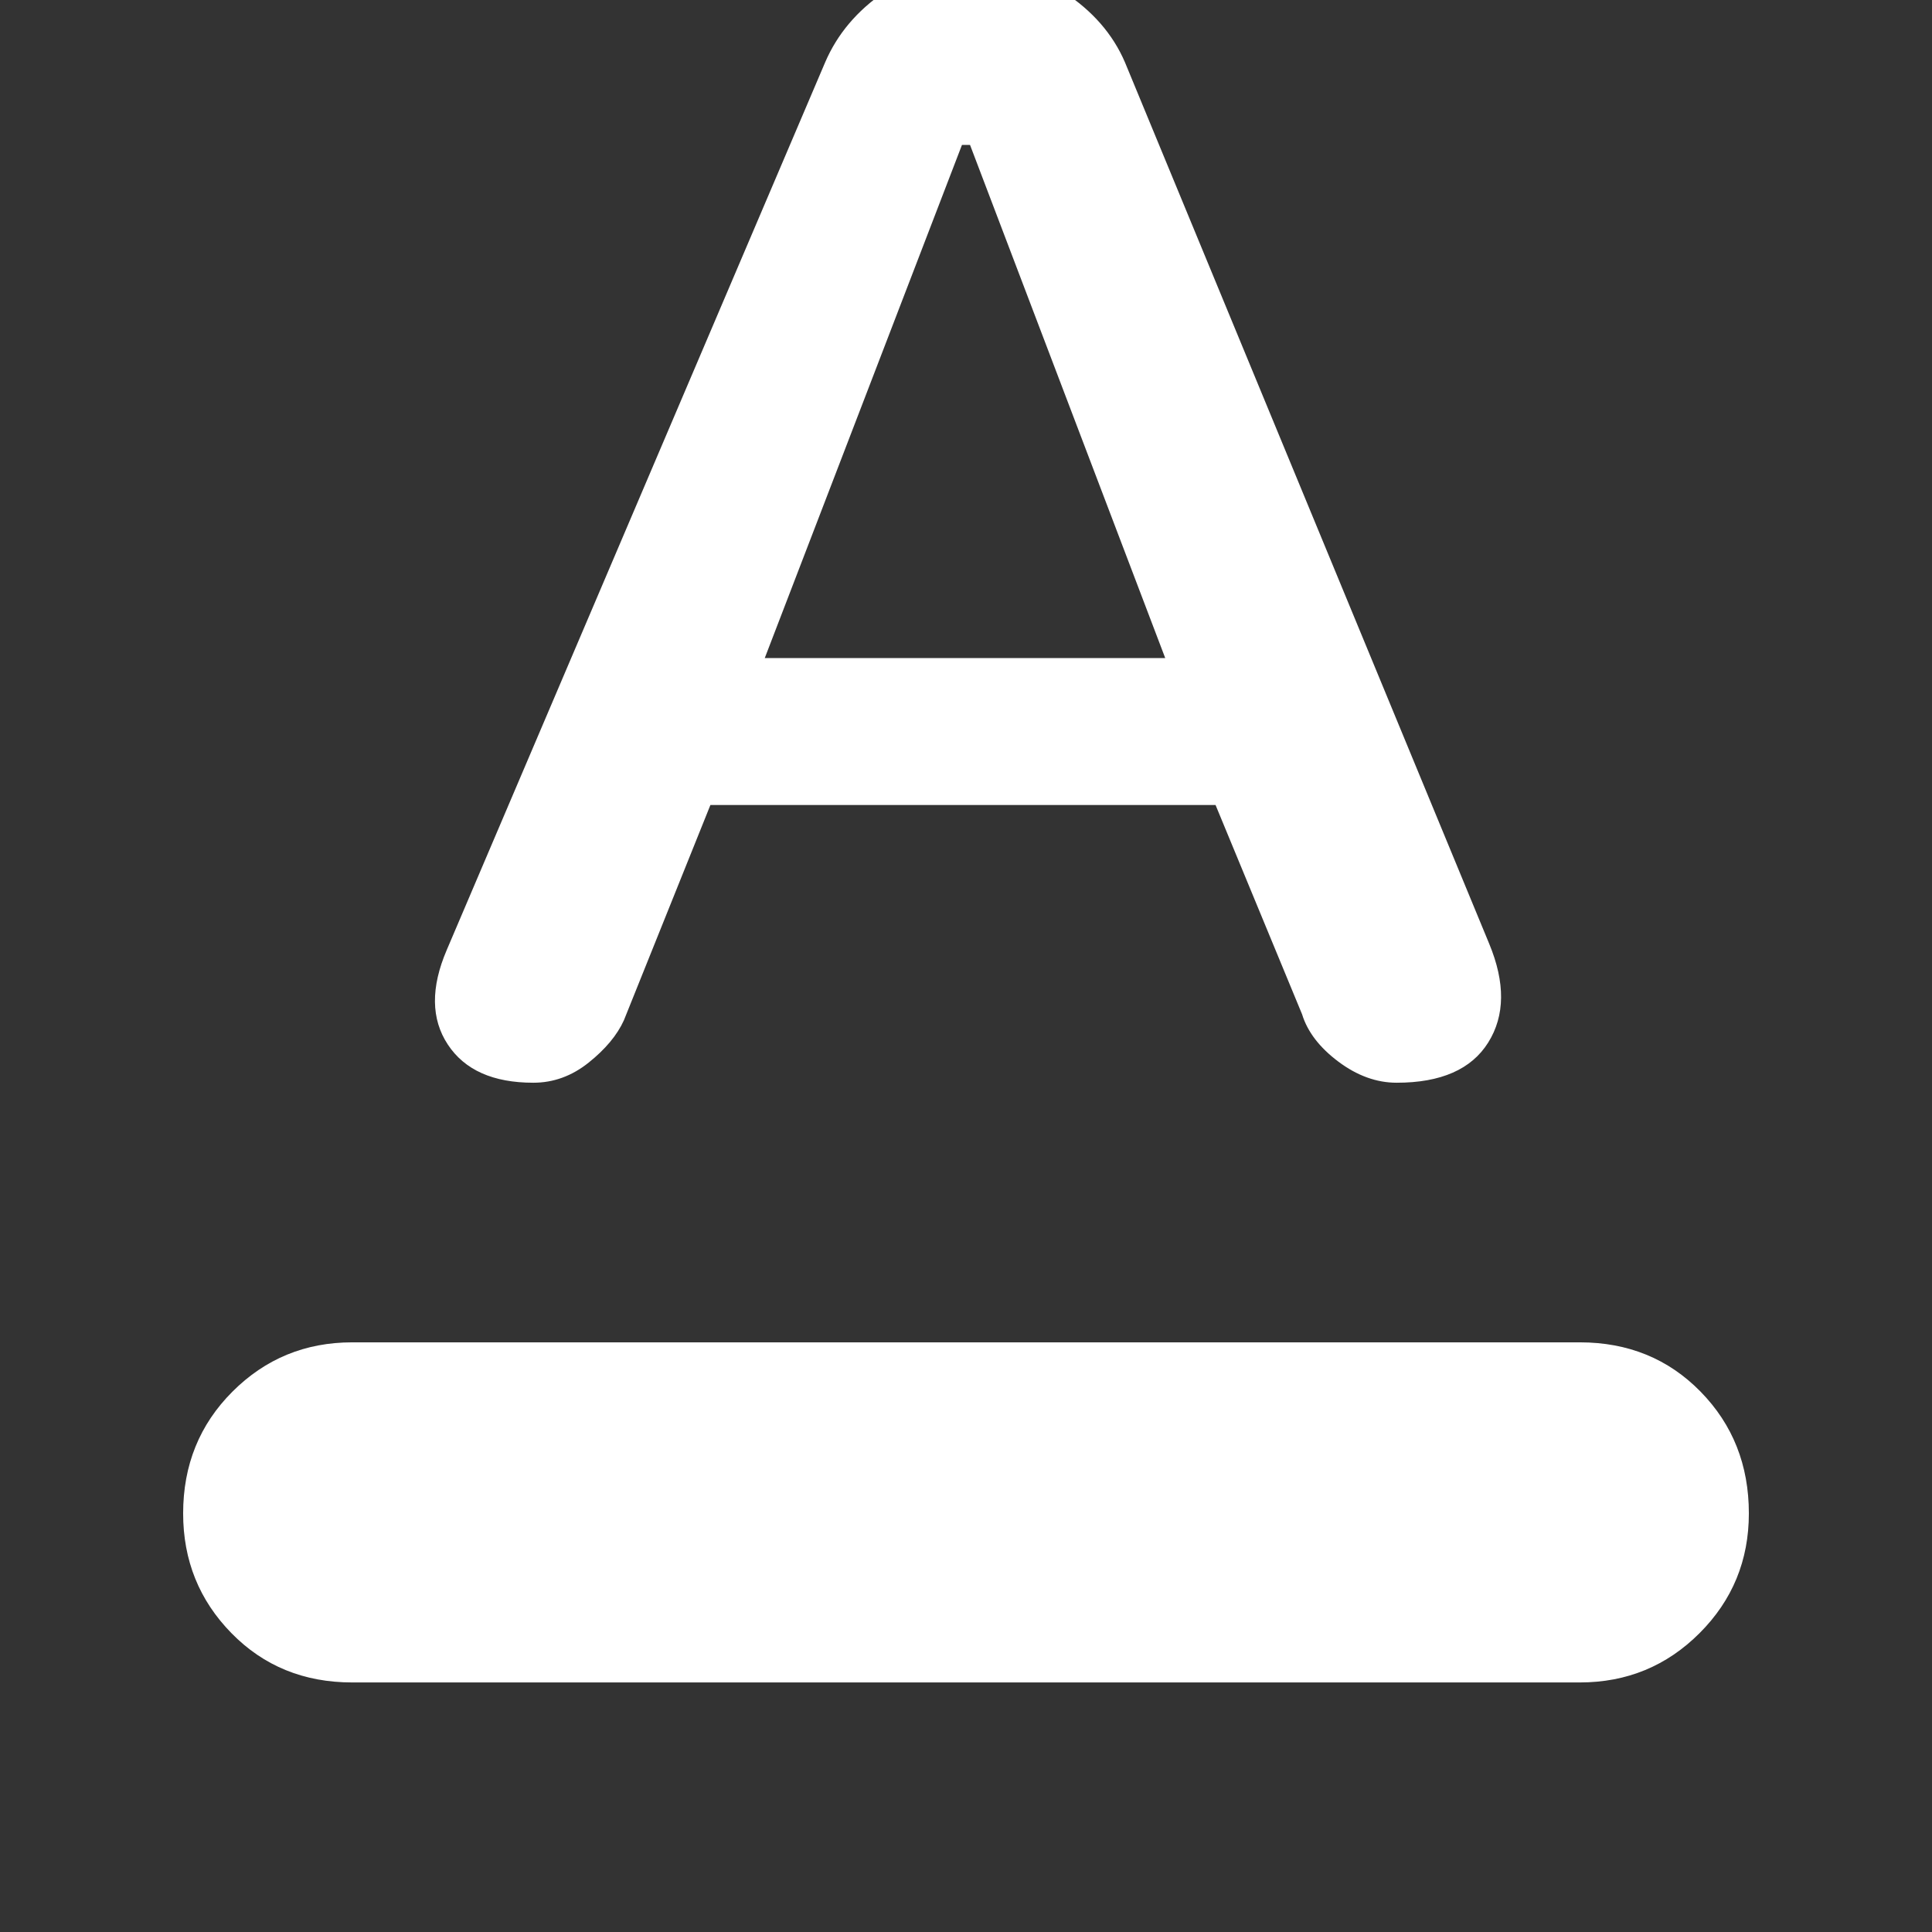<svg xmlns="http://www.w3.org/2000/svg" height="48" width="48" fill="#ffffff">
    <rect width="100%" height="100%" fill="#333333" stroke="none"/>
    <path d="M8.75 41.8Q6.95 41.8 5.75 40.575Q4.55 39.35 4.55 37.6Q4.55 35.8 5.775 34.575Q7 33.35 8.75 33.35H39.25Q41.05 33.35 42.25 34.575Q43.45 35.8 43.45 37.6Q43.45 39.35 42.225 40.575Q41 41.8 39.25 41.8ZM13.25 26.9Q11.75 26.9 11.125 25.95Q10.5 25 11.1 23.6L20.5 1.55Q20.95 0.5 21.975 -0.2Q23 -0.9 24.25 -0.9Q25.35 -0.9 26.425 -0.2Q27.5 0.5 27.95 1.55L37 23.45Q37.6 24.9 36.975 25.9Q36.35 26.9 34.7 26.9Q33.95 26.9 33.25 26.375Q32.55 25.85 32.35 25.2L30.2 20H17.65L15.5 25.35Q15.25 25.9 14.625 26.4Q14 26.9 13.25 26.9ZM19 16.35H28.95L24.1 3.6H23.9Z"/>
</svg>
